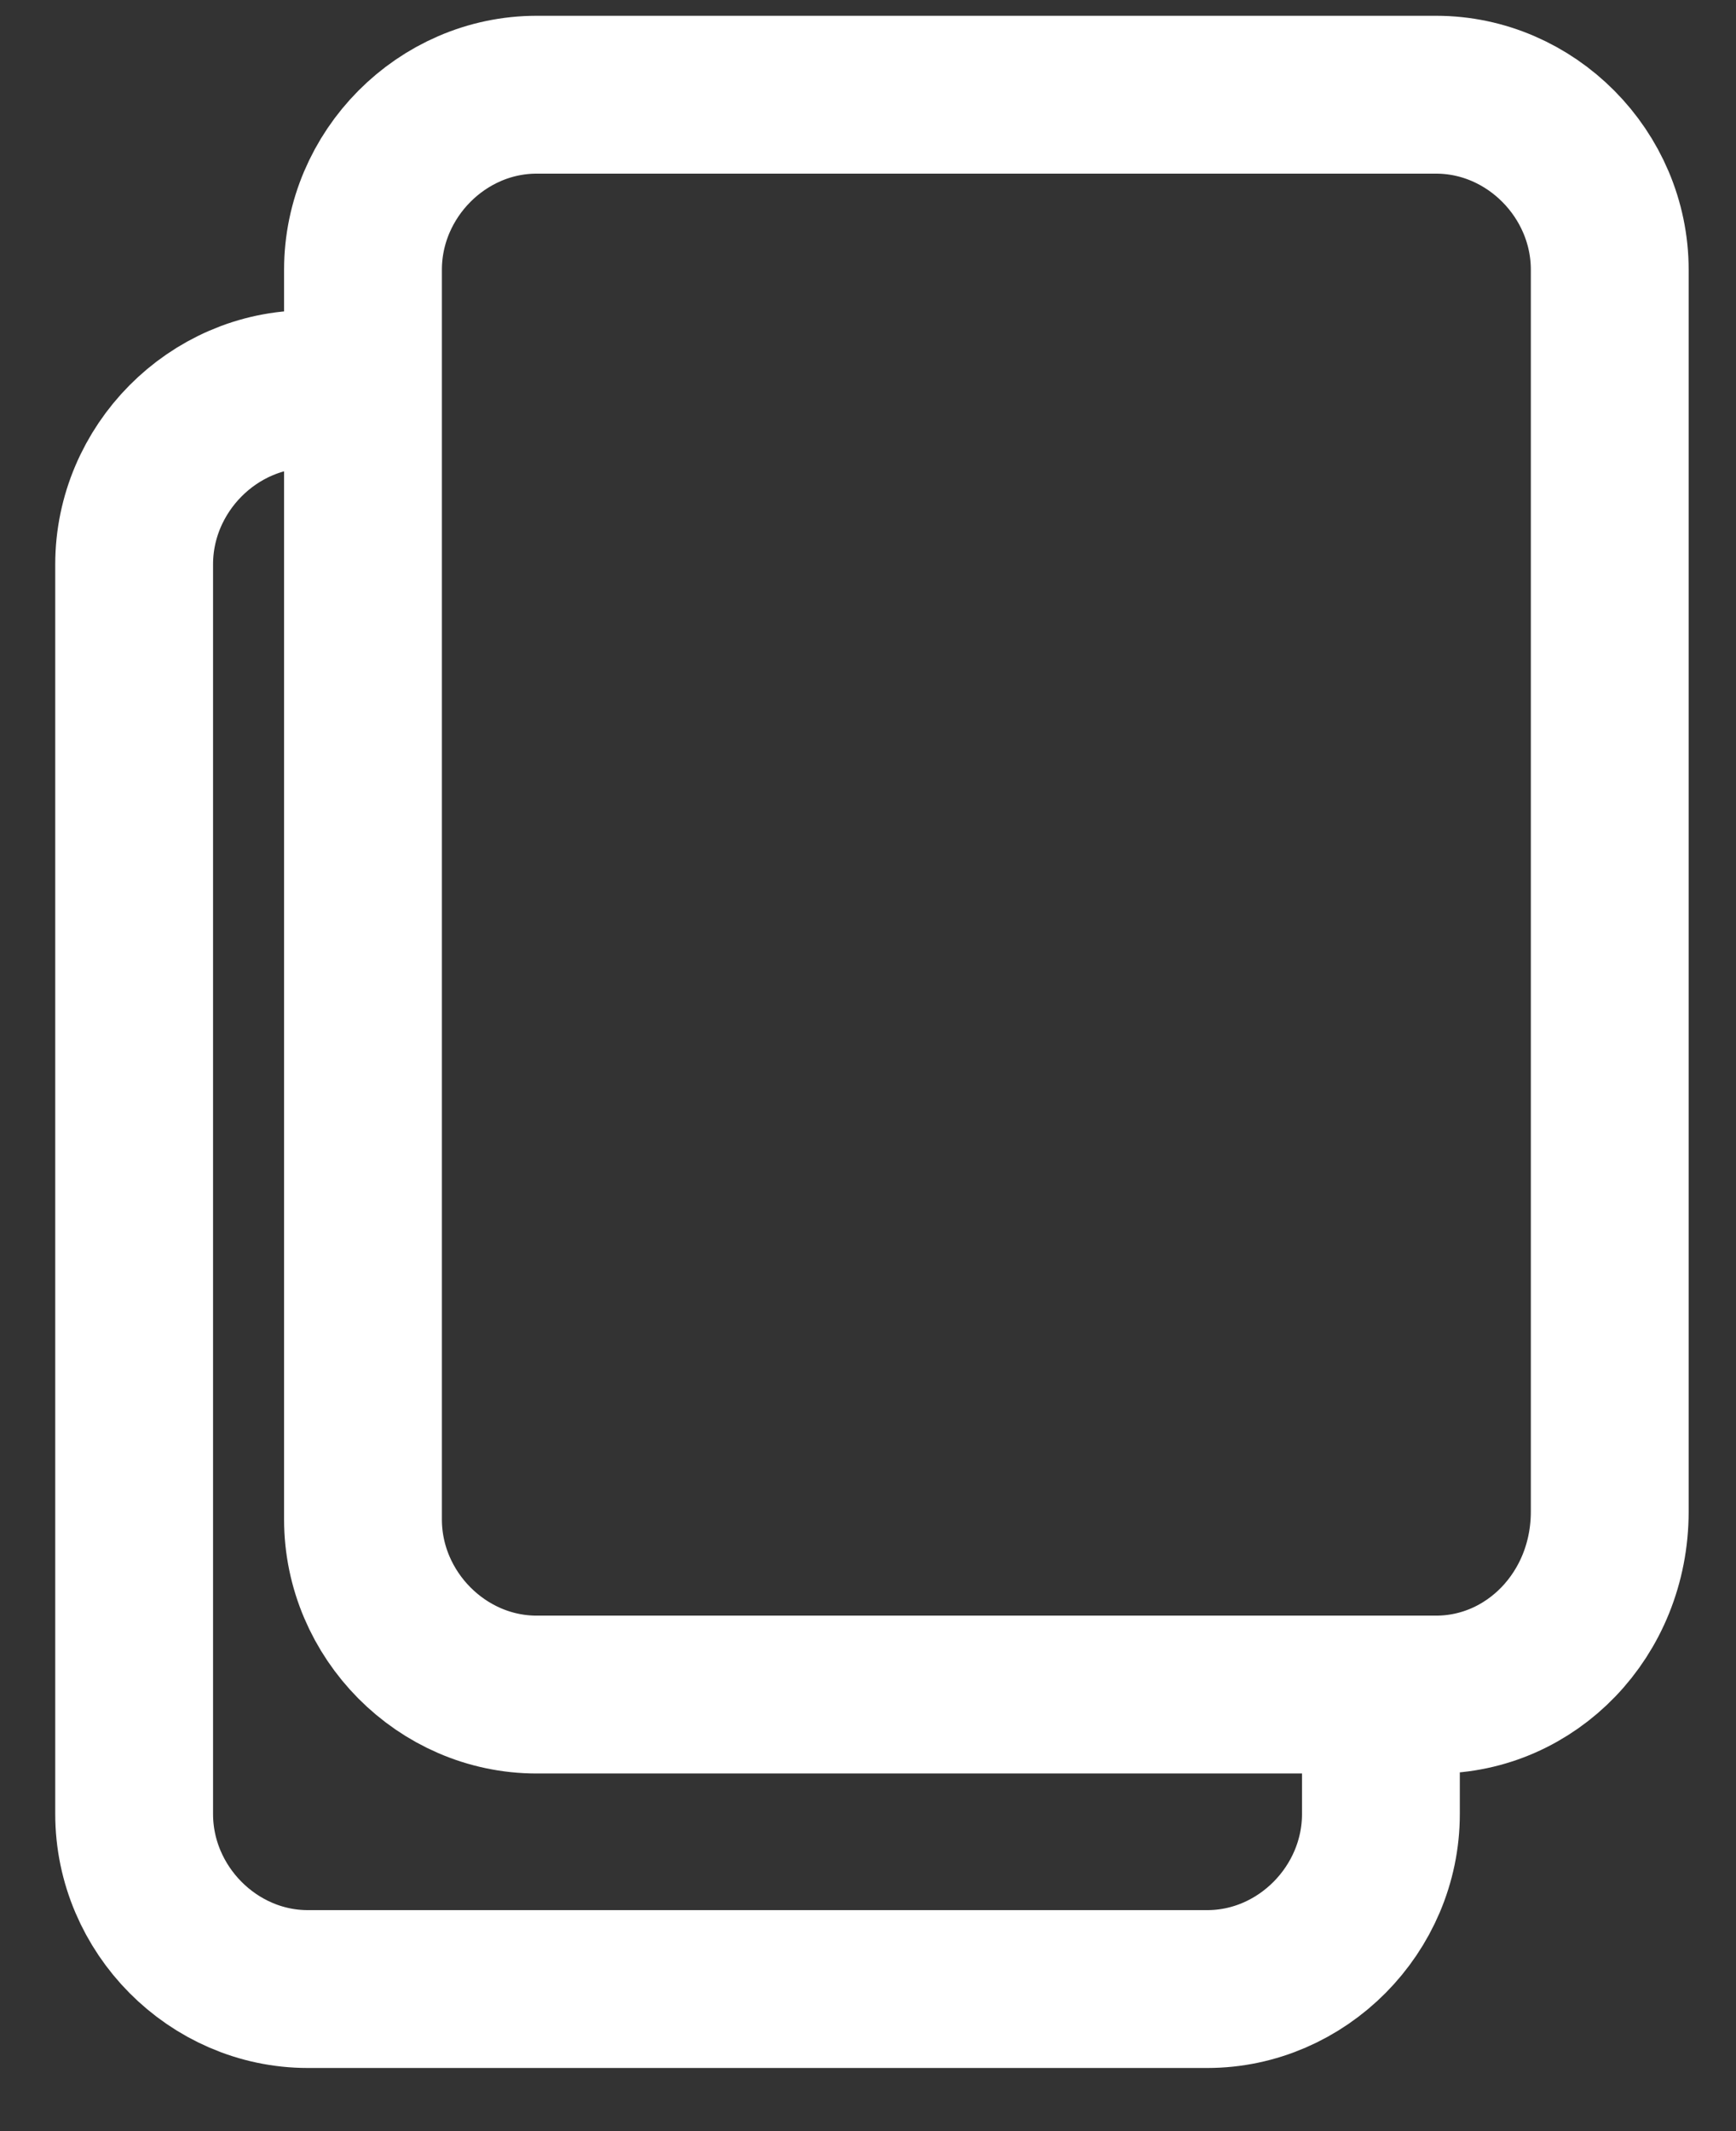 <?xml version="1.0" ?><svg fill="none" height="27" viewBox="0 0 22 27" width="22" xmlns="http://www.w3.org/2000/svg"><rect x="0" y="0" width="22" height="27" fill="#333333" stroke="none"/><path d="M17.5 21.166V22.982C17.5 24.192 16.5 25.2 15.3 25.2H3.9C2.7 25.2 1.7 24.192 1.7 22.982V7.15C1.7 5.94 2.7 4.931 3.9 4.931" stroke="#ffffff" stroke-miterlimit="10" stroke-width="2"/><path d="M18.2 21.469H6.8C5.6 21.469 4.6 20.46 4.6 19.25V3.418C4.6 2.208 5.6 1.2 6.8 1.2H18.2C19.4 1.2 20.4 2.208 20.4 3.418V19.15C20.4 20.46 19.4 21.469 18.2 21.469Z" stroke="#ffffff" stroke-miterlimit="10" stroke-width="2"/></svg>